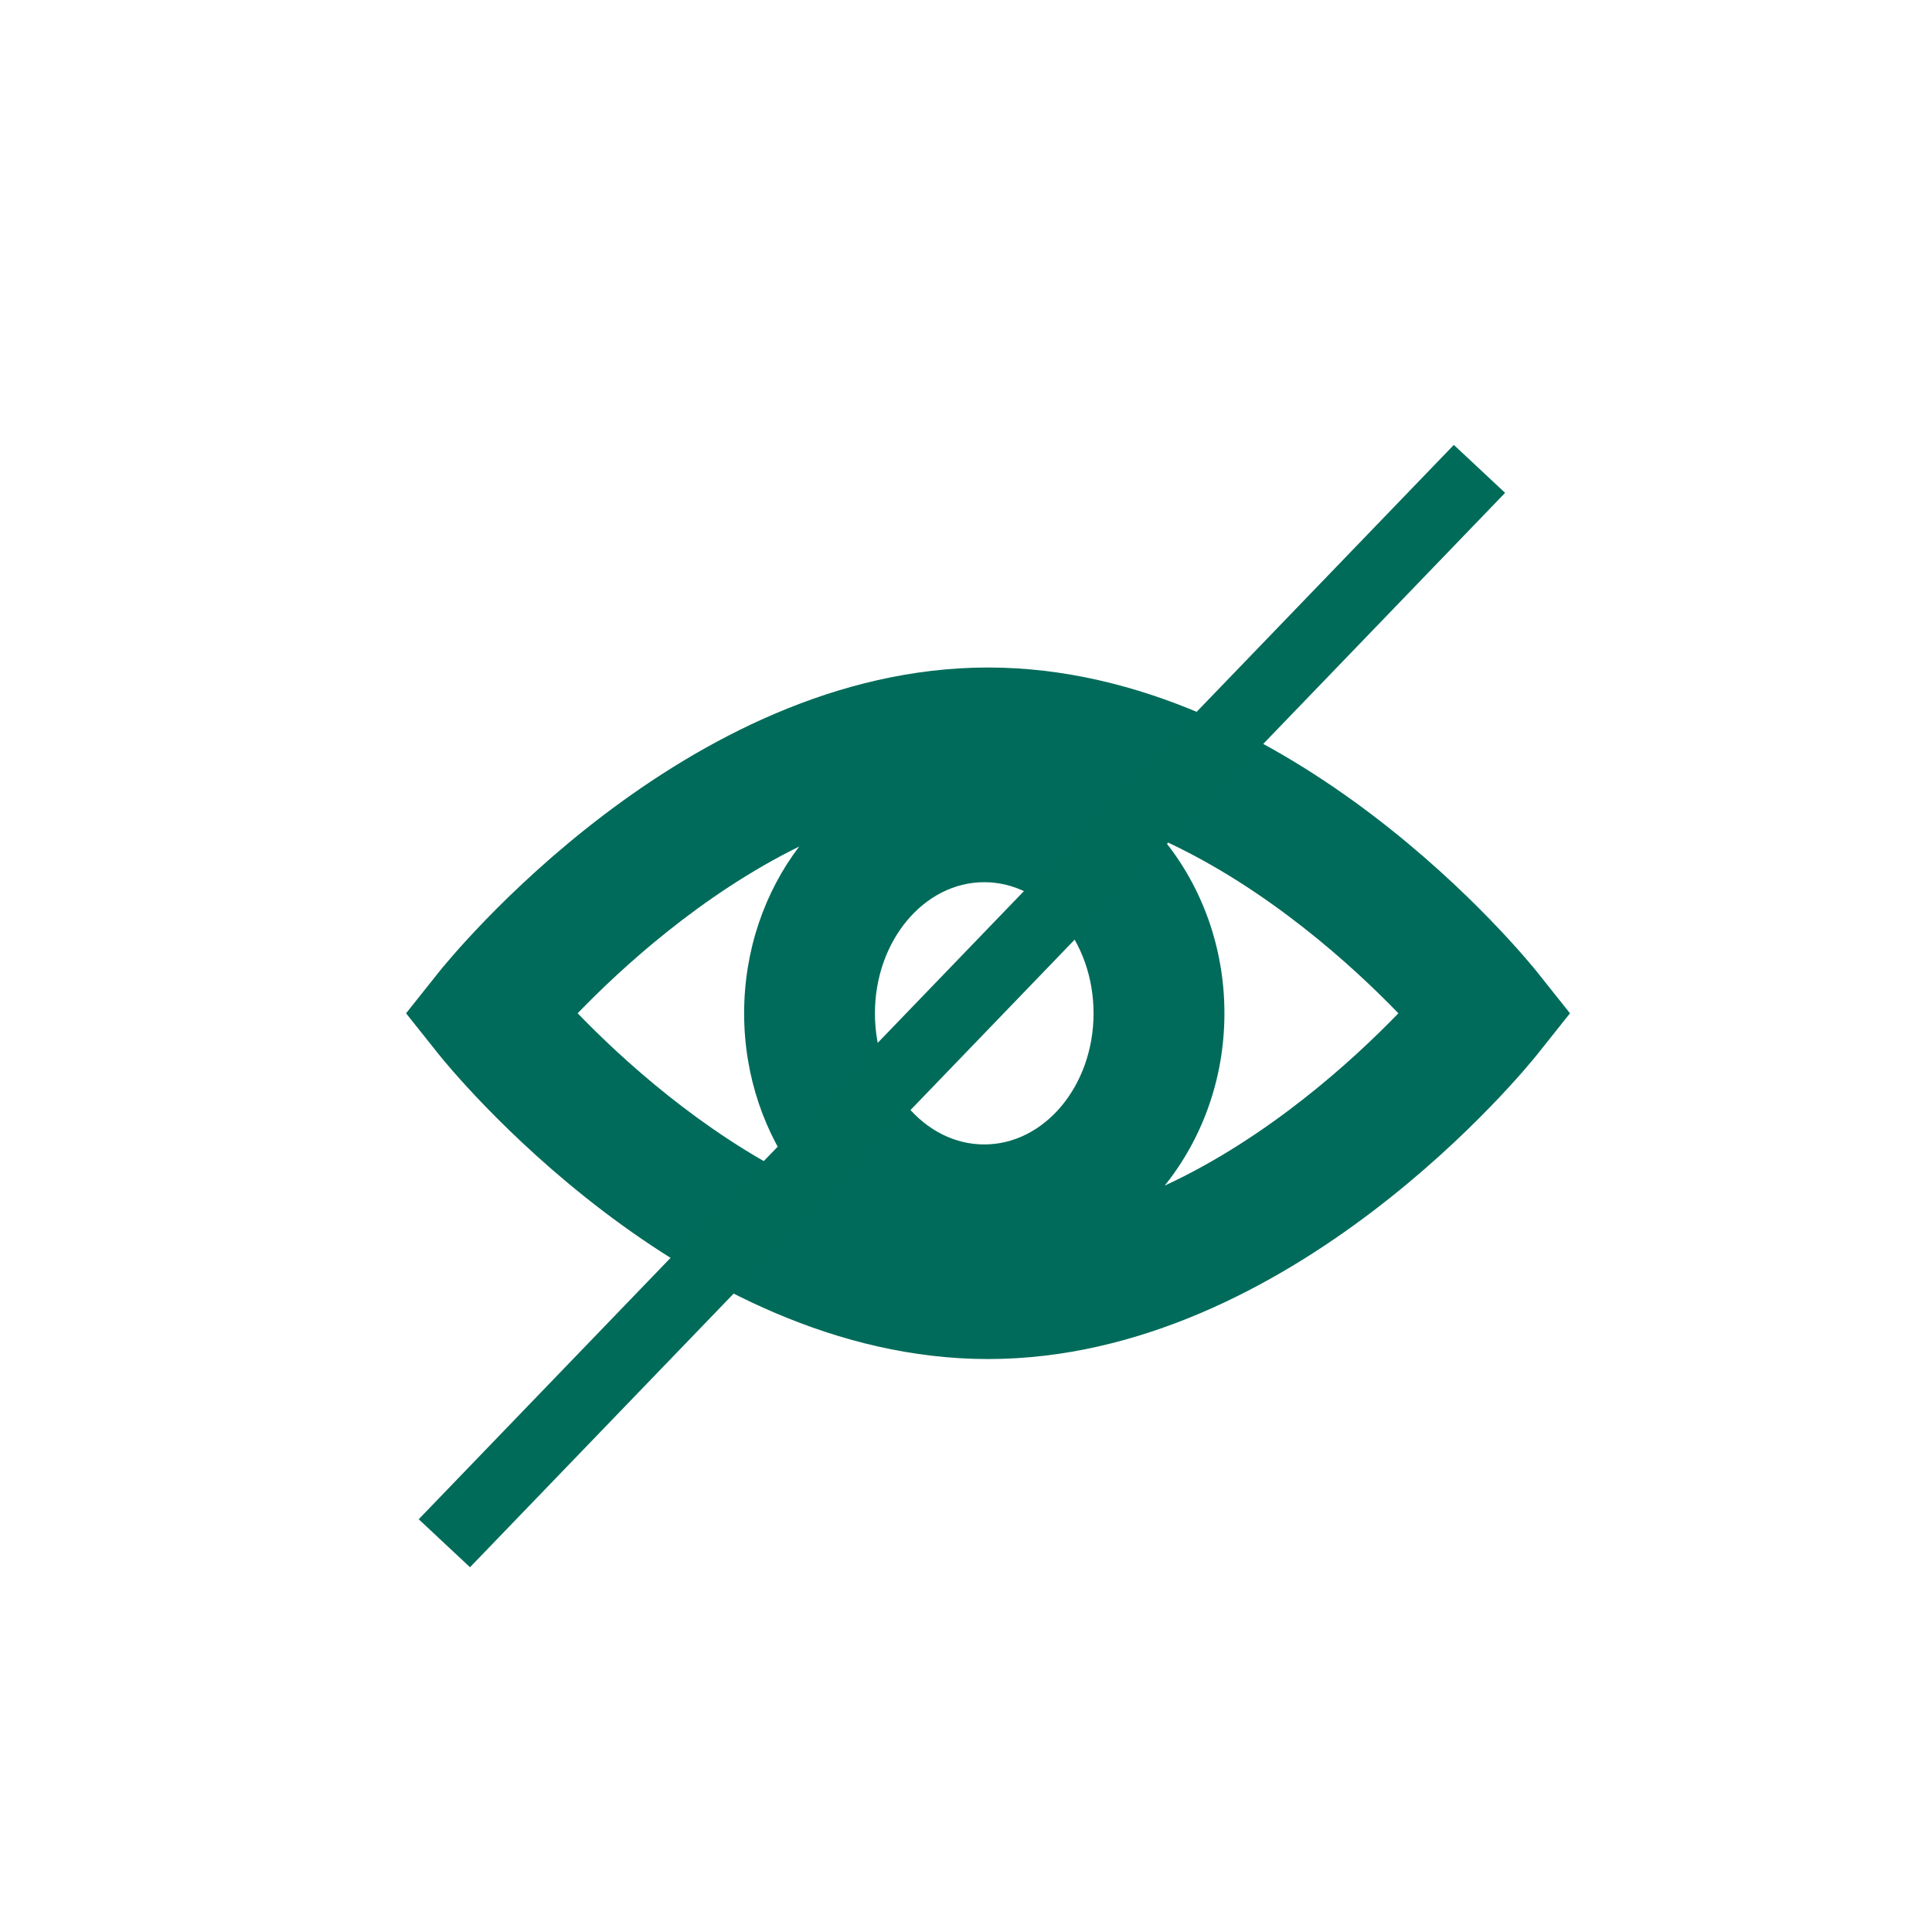 <?xml version="1.0" encoding="UTF-8"?>
<svg id="Capa_1" data-name="Capa 1" xmlns="http://www.w3.org/2000/svg" viewBox="0 0 500 500">
  <defs>
    <style>
      .cls-1 {
        fill: #006b5a;
      }

      .cls-1, .cls-2 {
        stroke-width: 0px;
      }

      .cls-2 {
        fill: #016b5a;
      }
    </style>
  </defs>
  <path class="cls-1" d="M397.92,251.7c-2.57-3.22-63.73-78.95-142.22-78.95s-139.66,75.72-142.22,78.95l-8.39,10.54,8.39,10.54c2.57,3.22,63.73,78.94,142.22,78.94s139.66-75.71,142.22-78.94l8.39-10.54-8.39-10.54ZM254.72,296.18c-15.6,0-28.29-15.22-28.29-33.93s12.69-33.94,28.29-33.94,28.29,15.22,28.29,33.94-12.69,33.93-28.29,33.93ZM149.49,262.24c11.35-11.75,32-30.69,57.33-43.15-8.89,11.73-14.24,26.77-14.24,43.15s5.35,31.41,14.25,43.14c-25.34-12.46-45.99-31.4-57.33-43.14ZM301.42,306.84c9.59-11.94,15.46-27.52,15.46-44.6s-5.86-32.67-15.46-44.6c26.76,12.39,48.67,32.37,60.48,44.6-11.81,12.22-33.72,32.21-60.48,44.6Z"/>
  <polygon class="cls-2" points="376.25 115.14 108.36 393.18 121.64 405.6 389.52 127.55 376.25 115.14"/>
</svg>